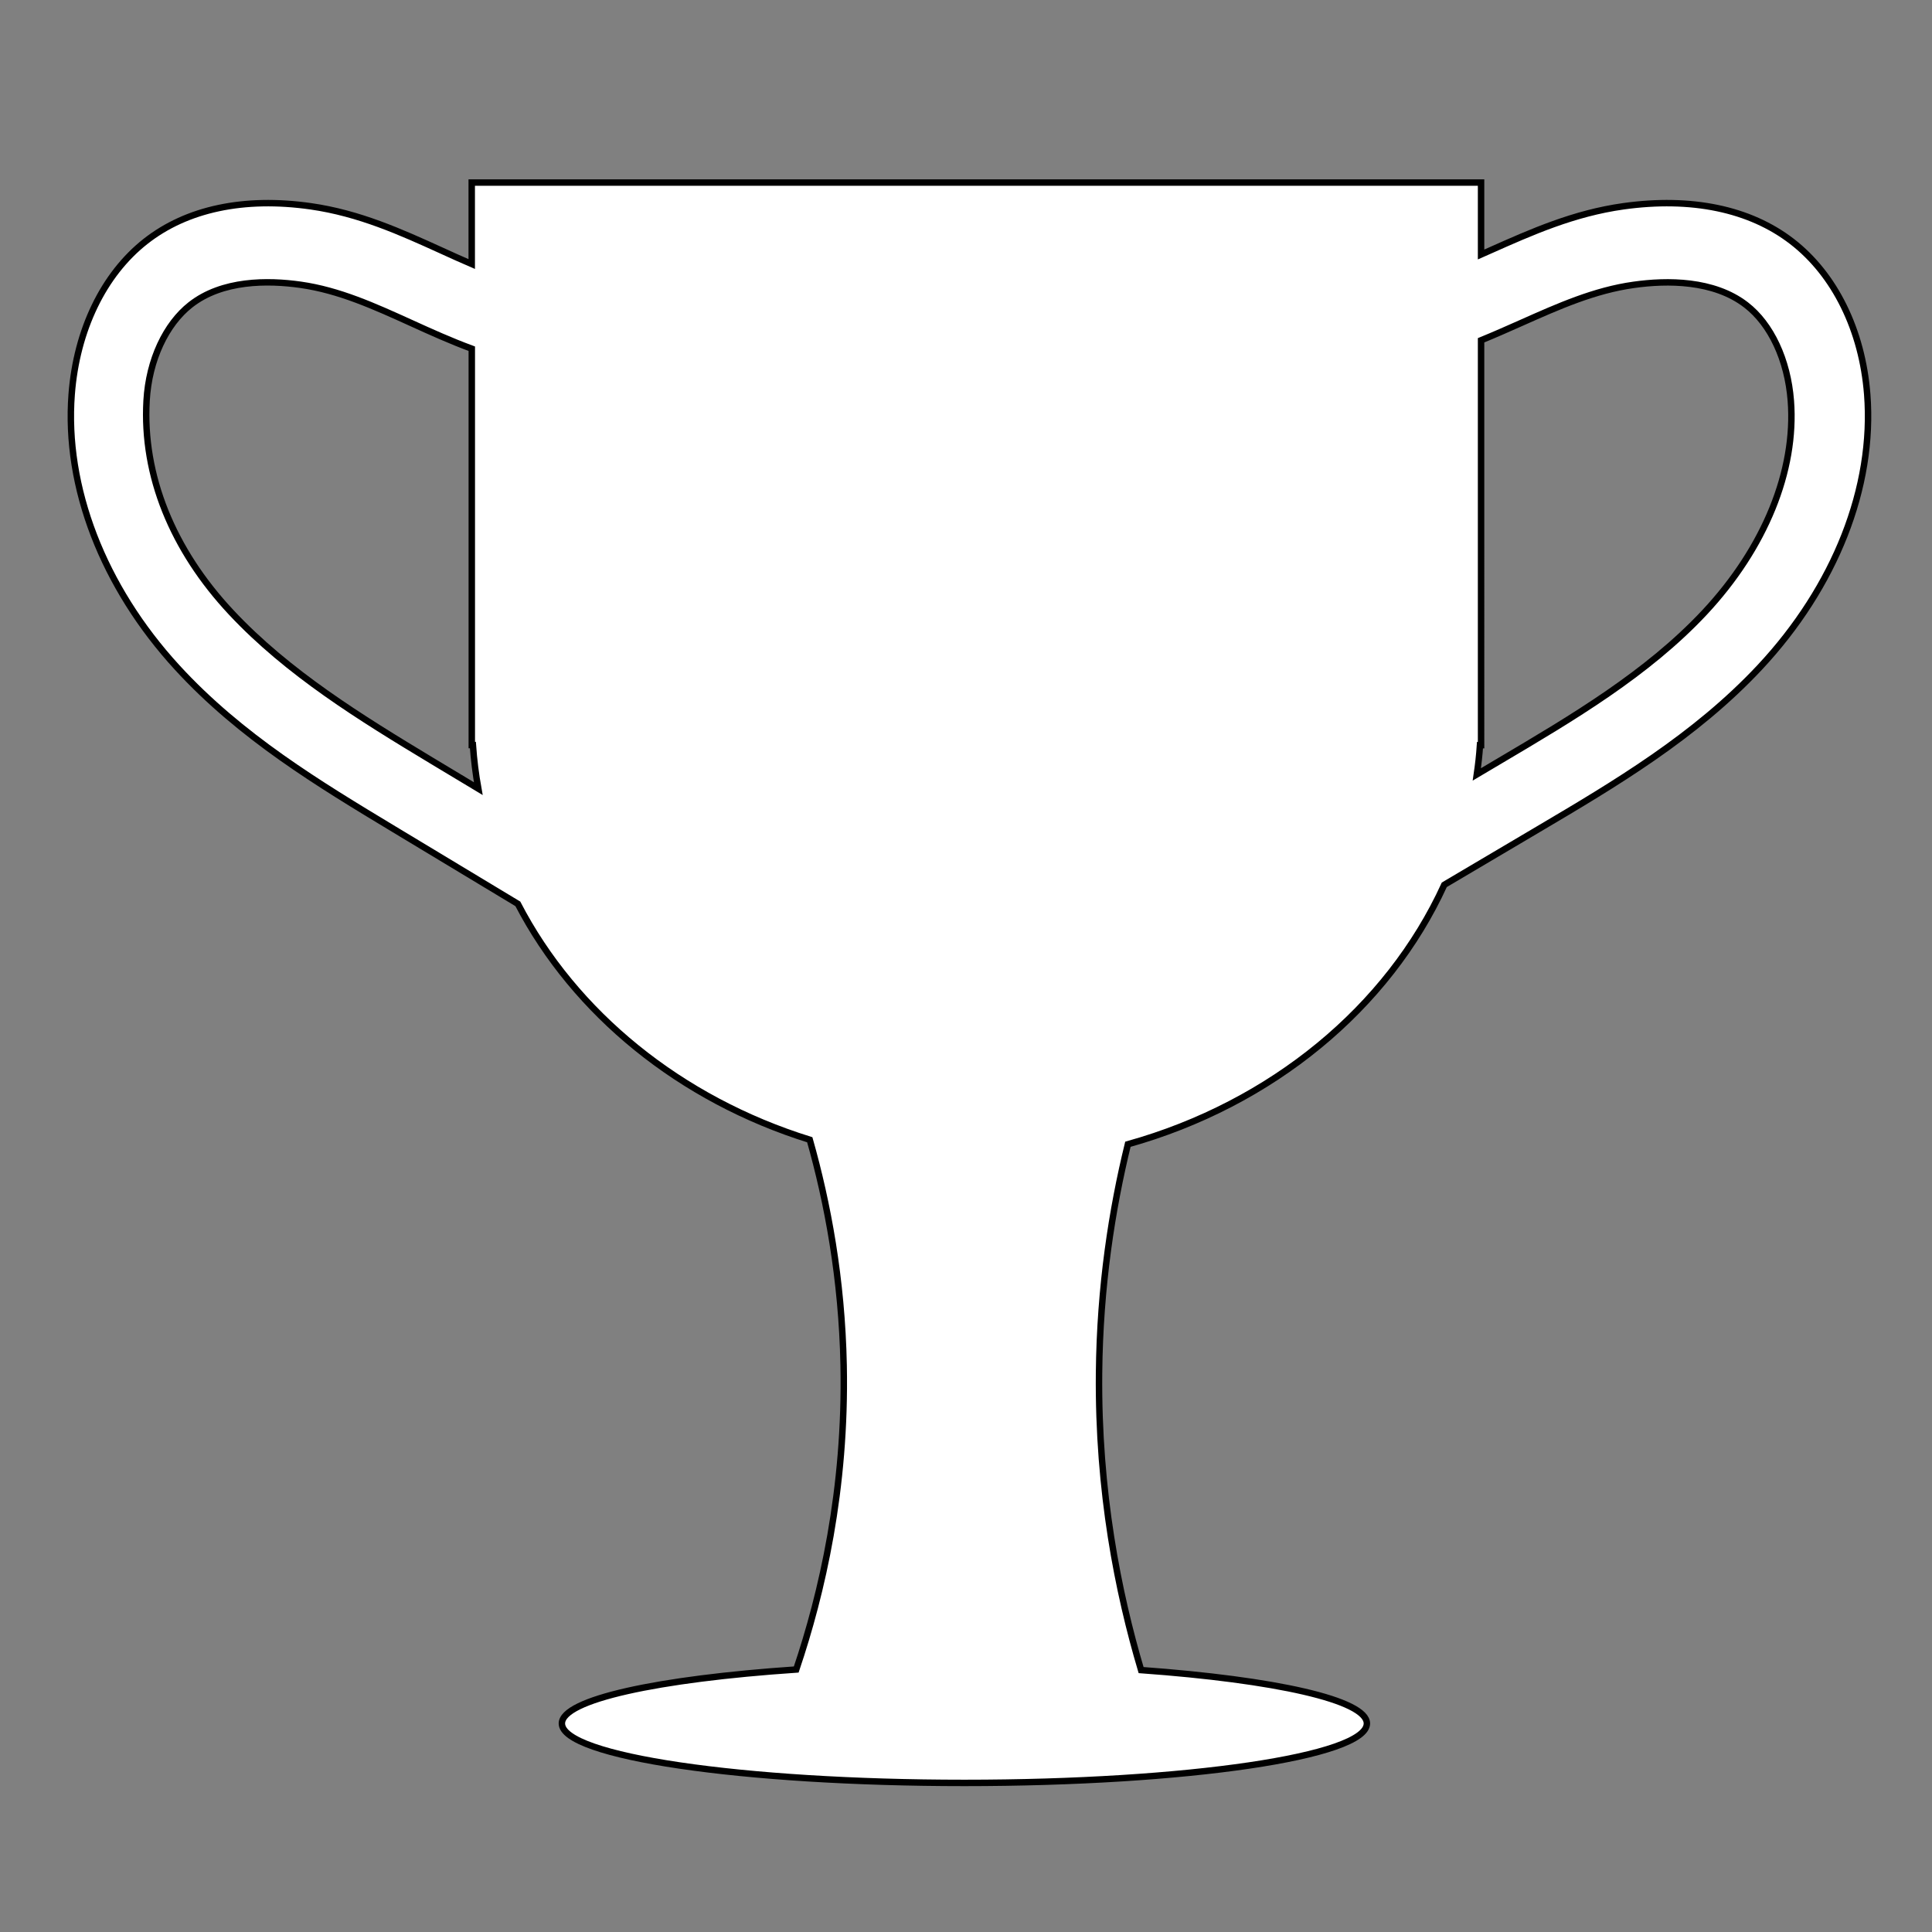 <?xml version="1.0" encoding="utf-8"?>
<!-- Generator: Adobe Illustrator 24.0.0, SVG Export Plug-In . SVG Version: 6.00 Build 0)  -->
<svg version="1.1" id="Warstwa_1" xmlns="http://www.w3.org/2000/svg" xmlns:xlink="http://www.w3.org/1999/xlink" x="0px" y="0px"
	 viewBox="0 0 300 300" style="enable-background:new 0 0 300 300;" xml:space="preserve">
<rect x="0" y="0" width="300" height="300" fill="#808080" stroke="none"/>
<style type="text/css">
	.st0{fill:#FFFFFF;stroke:#000000;stroke-miterlimit:10;}
</style>
<path class="st0" d="M289.94,61.23c-0.78-9.96-5.04-18.62-11.7-23.75c-6.54-5.04-15.59-6.92-26.15-5.45
	c-7.72,1.08-14.29,4.01-20.65,6.84c-0.49,0.22-0.98,0.44-1.46,0.65V28.35H73.25V41c-1.58-0.68-3.16-1.39-4.77-2.13
	c-6.23-2.83-12.68-5.76-20.24-6.84c-10.36-1.47-19.23,0.41-25.64,5.45c-6.53,5.13-10.71,13.79-11.47,23.75
	C10.03,75.64,16,91.1,27.51,103.65c9.88,10.77,22.01,18.08,33.75,25.16l19.15,11.54c8.84,17.03,25.22,30.37,45.33,36.63
	c2.76,9.74,4.99,21.56,5.26,35.03c0.38,19.28-3.38,35.44-7.36,47.23c-21.48,1.46-36.39,4.66-36.39,8.38c0,5.1,27.98,9.23,62.5,9.23
	s62.5-4.13,62.5-9.23c0-3.64-14.3-6.79-35.06-8.29c-3.56-11.99-6.71-27.69-6.53-46.12c0.13-13.5,2.02-25.47,4.48-35.53
	c22.35-6.25,40.39-21.17,49.13-40.29l14.55-8.6c11.97-7.07,24.35-14.39,34.43-25.16C284.97,91.1,291.06,75.64,289.94,61.23z
	 M67.05,118.12c-11.03-6.65-22.34-13.61-31.15-23.03c-9.12-9.74-13.8-21.27-13.14-32.88c0.36-6.35,3.03-11.9,6.81-14.87
	c4.94-3.89,12.03-3.84,17.1-3.12c5.98,0.85,11.42,3.32,17.19,5.94c3.03,1.38,6.13,2.78,9.4,3.99v61.54h0.17
	c0.16,2.29,0.44,4.55,0.84,6.77L67.05,118.12z M264.68,95.1c-8.9,9.51-20.53,16.38-31.78,23.03l-3.58,2.12
	c0.22-1.5,0.39-3.01,0.49-4.54h0.17V52.84c2.1-0.86,4.16-1.77,6.18-2.67c5.88-2.62,11.43-5.09,17.53-5.94
	c5.17-0.73,12.4-0.77,17.44,3.12c3.86,2.97,6.46,8.53,6.95,14.87C278.92,73.1,274.04,85.09,264.68,95.1z"/>
</svg>
